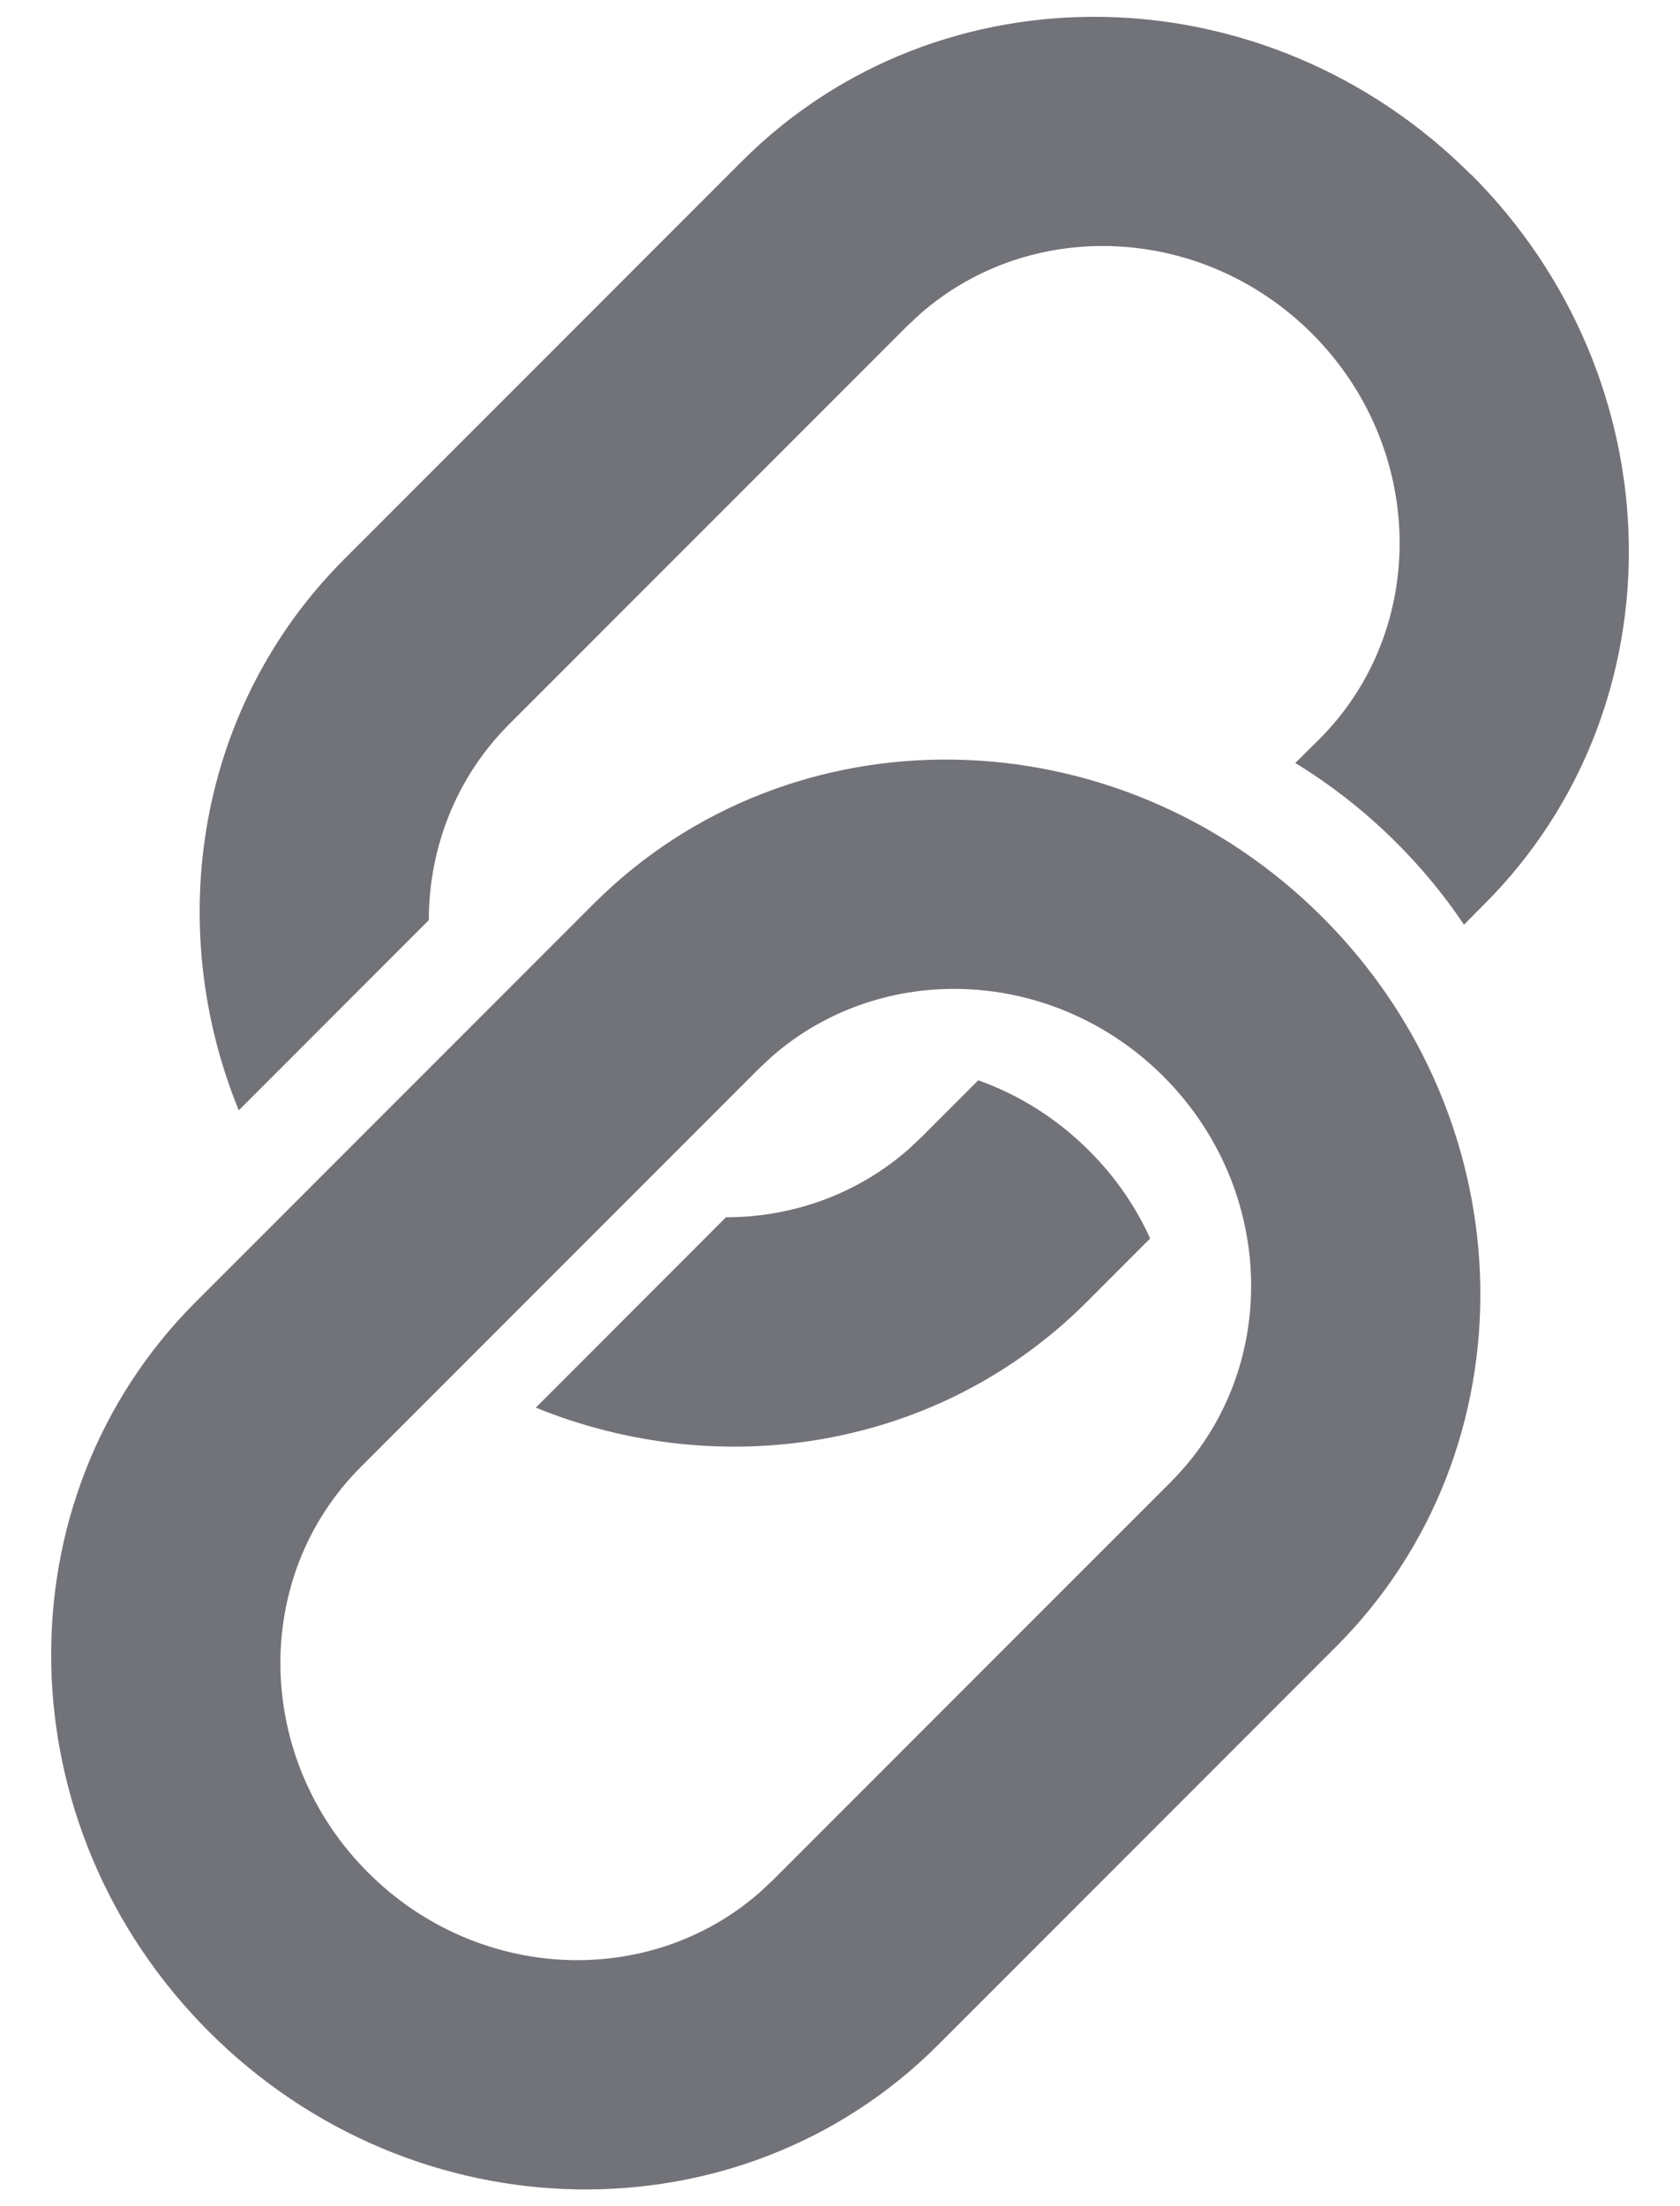 <svg xmlns="http://www.w3.org/2000/svg" width="16" height="21" viewBox="0 0 16 21">
    <path fill="#727279" fill-rule="evenodd" d="M12.596 8.732c1.953 1.953 2.01 5.062.126 6.945l-3.788 3.788c-1.882 1.883-4.992 1.826-6.944-.126-1.953-1.953-2.01-5.062-.127-6.945l3.788-3.788c1.883-1.883 4.993-1.826 6.945.126zm-1.515 1.515c-1.041-1.04-2.675-1.112-3.73-.19l-.128.12-3.788 3.788c-1.046 1.046-1.015 2.774.07 3.859 1.041 1.041 2.675 1.112 3.73.19l.128-.12 3.788-3.788c1.046-1.046 1.015-2.774-.07-3.859zm2.93-8.586c1.952 1.953 2.009 5.062.126 6.945l-.194.196c-.184-.274-.397-.534-.64-.777-.298-.298-.623-.552-.967-.762l.23-.228c1.045-1.046 1.014-2.774-.07-3.859-1.042-1.041-2.676-1.112-3.73-.19l-.129.12-3.788 3.788c-.51.51-.765 1.184-.765 1.865l-1.81 1.81C1.55 8.796 1.88 6.722 3.277 5.324l3.788-3.788c1.882-1.883 4.992-1.826 6.944.126zm-3.637 9.294c.25.249.443.532.58.834l-.605.605c-1.398 1.398-3.472 1.727-5.246 1.005l1.811-1.812c.625 0 1.243-.214 1.735-.644l.128-.12.54-.54c.384.137.747.361 1.057.672z"/>
</svg>
